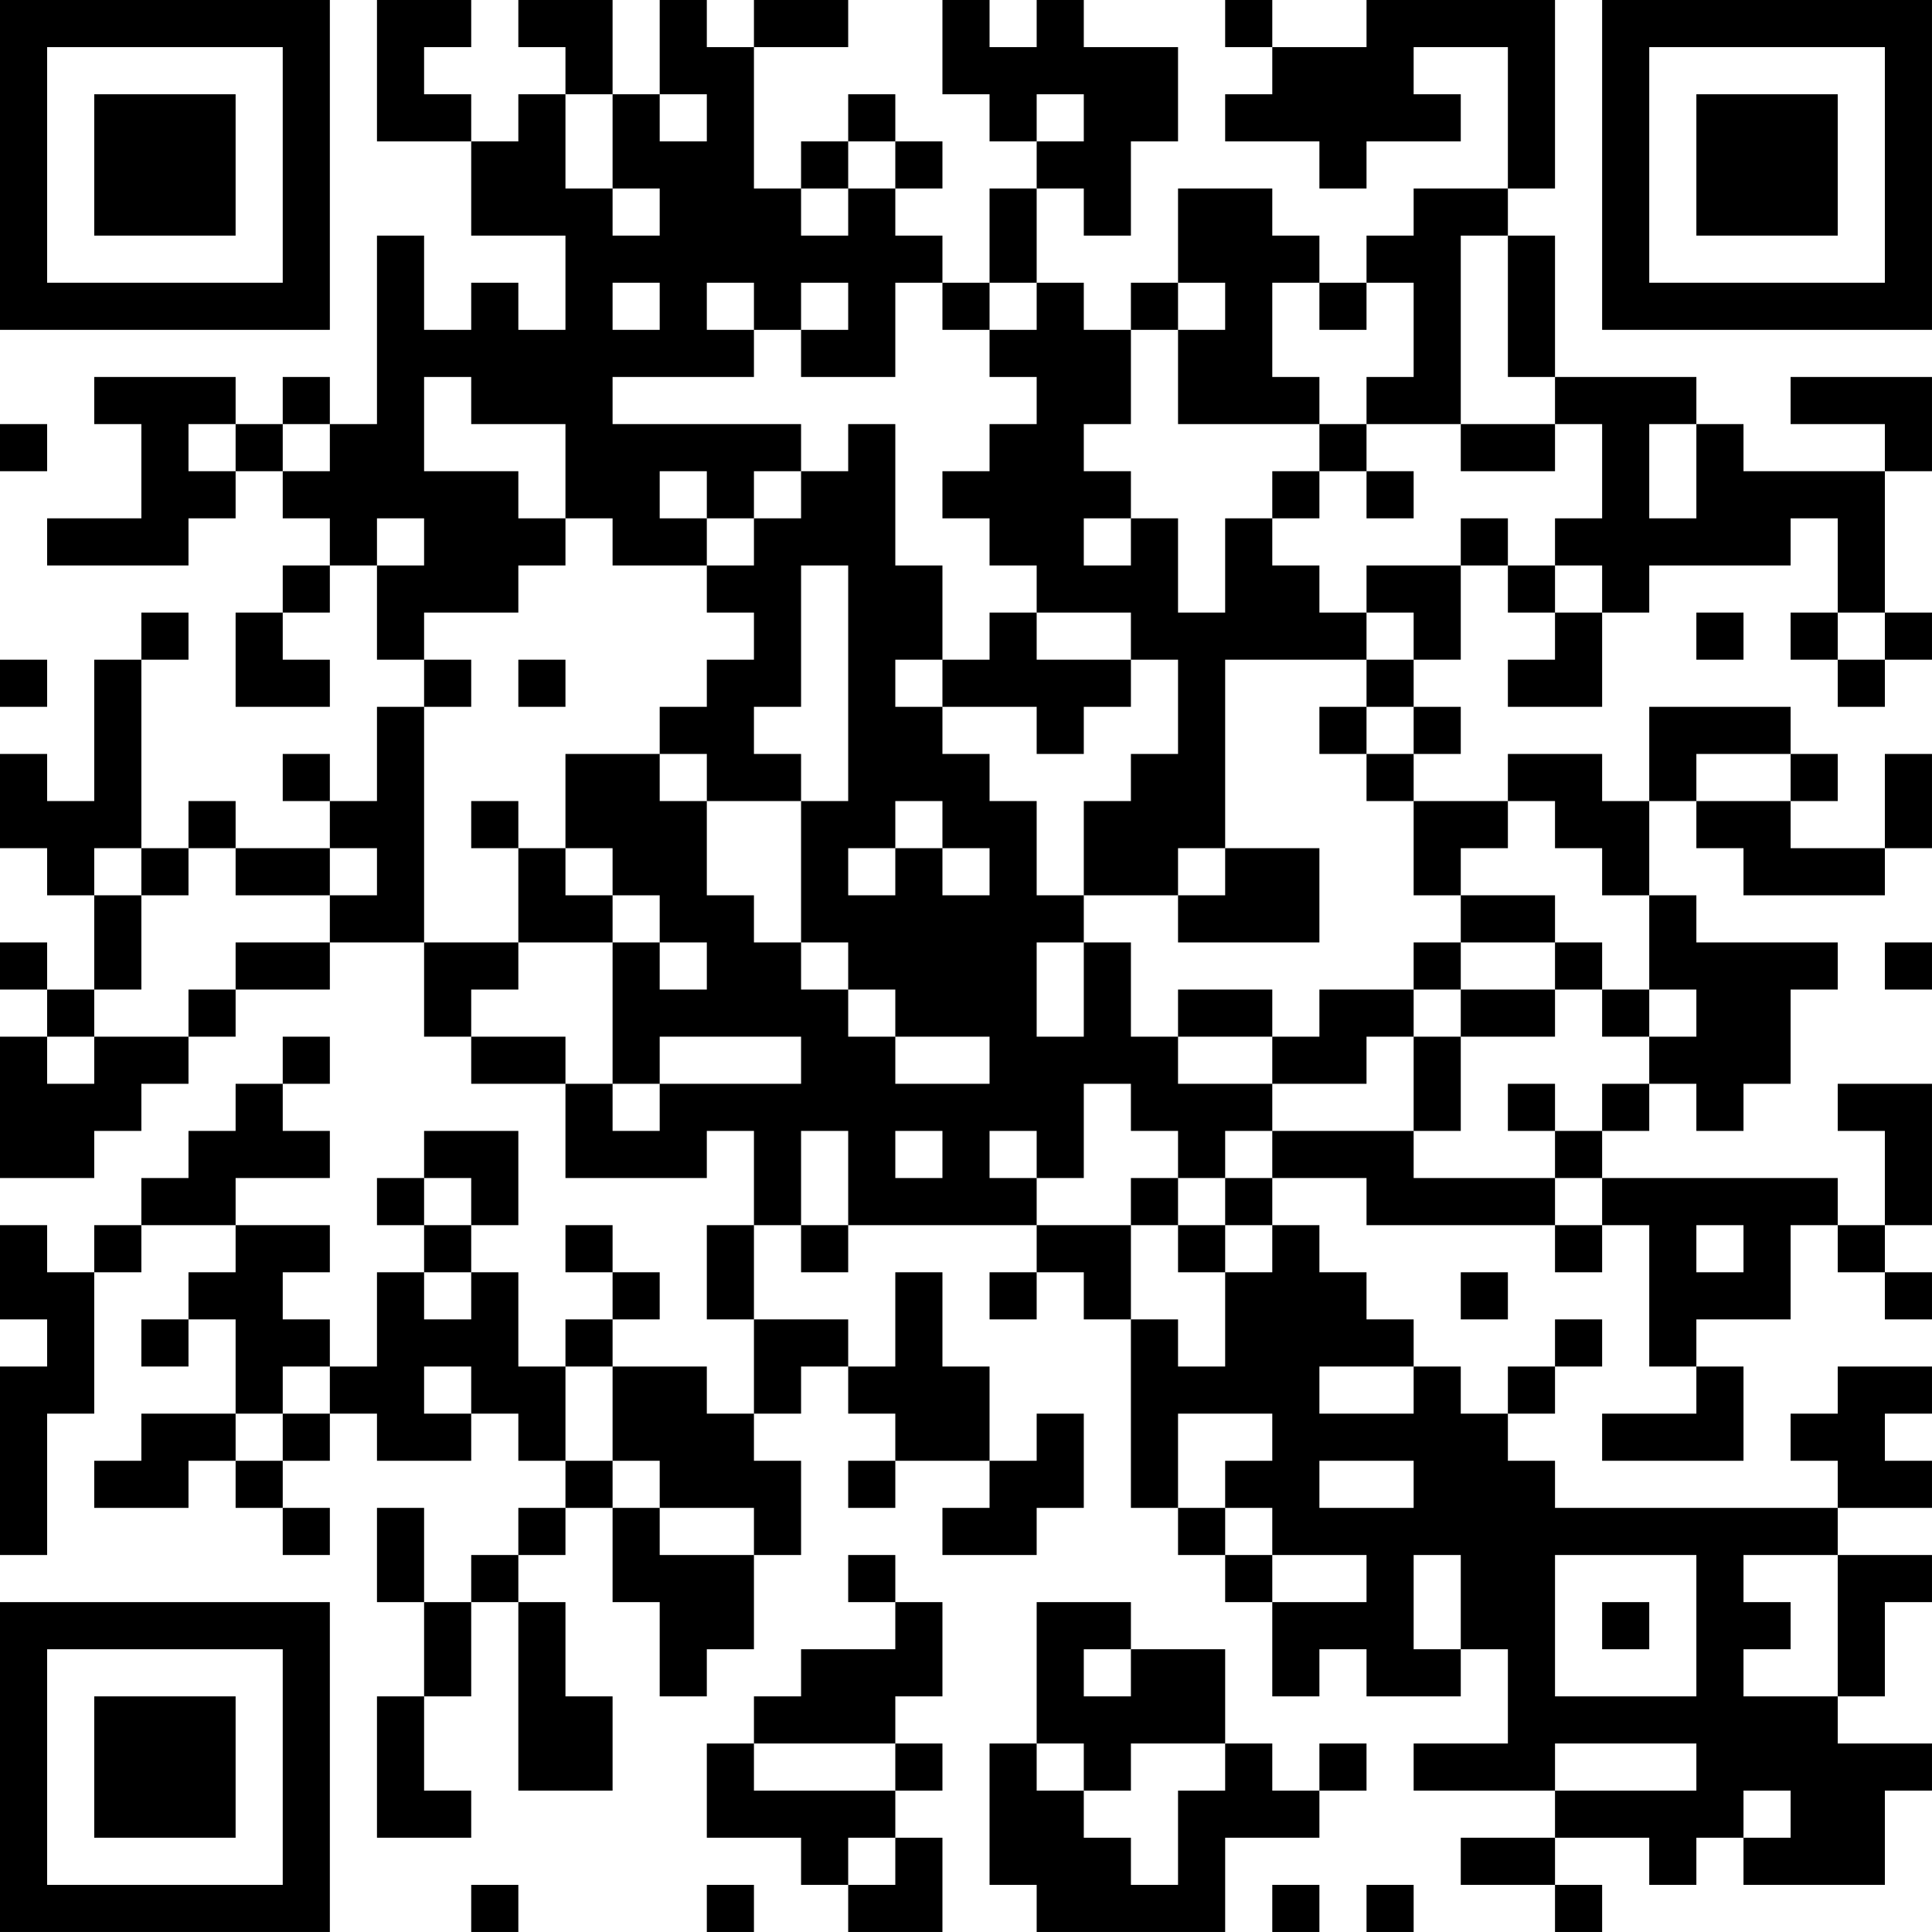 <?xml version="1.0" encoding="UTF-8"?>
<svg xmlns="http://www.w3.org/2000/svg" version="1.1" width="200" height="200" viewBox="0 0 200 200"><rect x="0" y="0" width="200" height="200" fill="#ffffff"/><g transform="scale(4.878)"><g transform="translate(0,0)"><path fill-rule="evenodd" d="M8 0L8 3L10 3L10 5L12 5L12 7L11 7L11 6L10 6L10 7L9 7L9 5L8 5L8 9L7 9L7 8L6 8L6 9L5 9L5 8L2 8L2 9L3 9L3 11L1 11L1 12L4 12L4 11L5 11L5 10L6 10L6 11L7 11L7 12L6 12L6 13L5 13L5 15L7 15L7 14L6 14L6 13L7 13L7 12L8 12L8 14L9 14L9 15L8 15L8 17L7 17L7 16L6 16L6 17L7 17L7 18L5 18L5 17L4 17L4 18L3 18L3 14L4 14L4 13L3 13L3 14L2 14L2 17L1 17L1 16L0 16L0 18L1 18L1 19L2 19L2 21L1 21L1 20L0 20L0 21L1 21L1 22L0 22L0 25L2 25L2 24L3 24L3 23L4 23L4 22L5 22L5 21L7 21L7 20L9 20L9 22L10 22L10 23L12 23L12 25L15 25L15 24L16 24L16 26L15 26L15 28L16 28L16 30L15 30L15 29L13 29L13 28L14 28L14 27L13 27L13 26L12 26L12 27L13 27L13 28L12 28L12 29L11 29L11 27L10 27L10 26L11 26L11 24L9 24L9 25L8 25L8 26L9 26L9 27L8 27L8 29L7 29L7 28L6 28L6 27L7 27L7 26L5 26L5 25L7 25L7 24L6 24L6 23L7 23L7 22L6 22L6 23L5 23L5 24L4 24L4 25L3 25L3 26L2 26L2 27L1 27L1 26L0 26L0 28L1 28L1 29L0 29L0 33L1 33L1 30L2 30L2 27L3 27L3 26L5 26L5 27L4 27L4 28L3 28L3 29L4 29L4 28L5 28L5 30L3 30L3 31L2 31L2 32L4 32L4 31L5 31L5 32L6 32L6 33L7 33L7 32L6 32L6 31L7 31L7 30L8 30L8 31L10 31L10 30L11 30L11 31L12 31L12 32L11 32L11 33L10 33L10 34L9 34L9 32L8 32L8 34L9 34L9 36L8 36L8 39L10 39L10 38L9 38L9 36L10 36L10 34L11 34L11 38L13 38L13 36L12 36L12 34L11 34L11 33L12 33L12 32L13 32L13 34L14 34L14 36L15 36L15 35L16 35L16 33L17 33L17 31L16 31L16 30L17 30L17 29L18 29L18 30L19 30L19 31L18 31L18 32L19 32L19 31L21 31L21 32L20 32L20 33L22 33L22 32L23 32L23 30L22 30L22 31L21 31L21 29L20 29L20 27L19 27L19 29L18 29L18 28L16 28L16 26L17 26L17 27L18 27L18 26L22 26L22 27L21 27L21 28L22 28L22 27L23 27L23 28L24 28L24 32L25 32L25 33L26 33L26 34L27 34L27 36L28 36L28 35L29 35L29 36L31 36L31 35L32 35L32 37L30 37L30 38L33 38L33 39L31 39L31 40L33 40L33 41L34 41L34 40L33 40L33 39L35 39L35 40L36 40L36 39L37 39L37 40L40 40L40 38L41 38L41 37L39 37L39 36L40 36L40 34L41 34L41 33L39 33L39 32L41 32L41 31L40 31L40 30L41 30L41 29L39 29L39 30L38 30L38 31L39 31L39 32L33 32L33 31L32 31L32 30L33 30L33 29L34 29L34 28L33 28L33 29L32 29L32 30L31 30L31 29L30 29L30 28L29 28L29 27L28 27L28 26L27 26L27 25L29 25L29 26L33 26L33 27L34 27L34 26L35 26L35 29L36 29L36 30L34 30L34 31L37 31L37 29L36 29L36 28L38 28L38 26L39 26L39 27L40 27L40 28L41 28L41 27L40 27L40 26L41 26L41 23L39 23L39 24L40 24L40 26L39 26L39 25L34 25L34 24L35 24L35 23L36 23L36 24L37 24L37 23L38 23L38 21L39 21L39 20L36 20L36 19L35 19L35 17L36 17L36 18L37 18L37 19L40 19L40 18L41 18L41 16L40 16L40 18L38 18L38 17L39 17L39 16L38 16L38 15L35 15L35 17L34 17L34 16L32 16L32 17L30 17L30 16L31 16L31 15L30 15L30 14L31 14L31 12L32 12L32 13L33 13L33 14L32 14L32 15L34 15L34 13L35 13L35 12L38 12L38 11L39 11L39 13L38 13L38 14L39 14L39 15L40 15L40 14L41 14L41 13L40 13L40 10L41 10L41 8L38 8L38 9L40 9L40 10L37 10L37 9L36 9L36 8L33 8L33 5L32 5L32 4L33 4L33 0L29 0L29 1L27 1L27 0L26 0L26 1L27 1L27 2L26 2L26 3L28 3L28 4L29 4L29 3L31 3L31 2L30 2L30 1L32 1L32 4L30 4L30 5L29 5L29 6L28 6L28 5L27 5L27 4L25 4L25 6L24 6L24 7L23 7L23 6L22 6L22 4L23 4L23 5L24 5L24 3L25 3L25 1L23 1L23 0L22 0L22 1L21 1L21 0L20 0L20 2L21 2L21 3L22 3L22 4L21 4L21 6L20 6L20 5L19 5L19 4L20 4L20 3L19 3L19 2L18 2L18 3L17 3L17 4L16 4L16 1L18 1L18 0L16 0L16 1L15 1L15 0L14 0L14 2L13 2L13 0L11 0L11 1L12 1L12 2L11 2L11 3L10 3L10 2L9 2L9 1L10 1L10 0ZM12 2L12 4L13 4L13 5L14 5L14 4L13 4L13 2ZM14 2L14 3L15 3L15 2ZM22 2L22 3L23 3L23 2ZM18 3L18 4L17 4L17 5L18 5L18 4L19 4L19 3ZM31 5L31 9L29 9L29 8L30 8L30 6L29 6L29 7L28 7L28 6L27 6L27 8L28 8L28 9L25 9L25 7L26 7L26 6L25 6L25 7L24 7L24 9L23 9L23 10L24 10L24 11L23 11L23 12L24 12L24 11L25 11L25 13L26 13L26 11L27 11L27 12L28 12L28 13L29 13L29 14L26 14L26 18L25 18L25 19L23 19L23 17L24 17L24 16L25 16L25 14L24 14L24 13L22 13L22 12L21 12L21 11L20 11L20 10L21 10L21 9L22 9L22 8L21 8L21 7L22 7L22 6L21 6L21 7L20 7L20 6L19 6L19 8L17 8L17 7L18 7L18 6L17 6L17 7L16 7L16 6L15 6L15 7L16 7L16 8L13 8L13 9L17 9L17 10L16 10L16 11L15 11L15 10L14 10L14 11L15 11L15 12L13 12L13 11L12 11L12 9L10 9L10 8L9 8L9 10L11 10L11 11L12 11L12 12L11 12L11 13L9 13L9 14L10 14L10 15L9 15L9 20L11 20L11 21L10 21L10 22L12 22L12 23L13 23L13 24L14 24L14 23L17 23L17 22L14 22L14 23L13 23L13 20L14 20L14 21L15 21L15 20L14 20L14 19L13 19L13 18L12 18L12 16L14 16L14 17L15 17L15 19L16 19L16 20L17 20L17 21L18 21L18 22L19 22L19 23L21 23L21 22L19 22L19 21L18 21L18 20L17 20L17 17L18 17L18 12L17 12L17 15L16 15L16 16L17 16L17 17L15 17L15 16L14 16L14 15L15 15L15 14L16 14L16 13L15 13L15 12L16 12L16 11L17 11L17 10L18 10L18 9L19 9L19 12L20 12L20 14L19 14L19 15L20 15L20 16L21 16L21 17L22 17L22 19L23 19L23 20L22 20L22 22L23 22L23 20L24 20L24 22L25 22L25 23L27 23L27 24L26 24L26 25L25 25L25 24L24 24L24 23L23 23L23 25L22 25L22 24L21 24L21 25L22 25L22 26L24 26L24 28L25 28L25 29L26 29L26 27L27 27L27 26L26 26L26 25L27 25L27 24L30 24L30 25L33 25L33 26L34 26L34 25L33 25L33 24L34 24L34 23L35 23L35 22L36 22L36 21L35 21L35 19L34 19L34 18L33 18L33 17L32 17L32 18L31 18L31 19L30 19L30 17L29 17L29 16L30 16L30 15L29 15L29 14L30 14L30 13L29 13L29 12L31 12L31 11L32 11L32 12L33 12L33 13L34 13L34 12L33 12L33 11L34 11L34 9L33 9L33 8L32 8L32 5ZM13 6L13 7L14 7L14 6ZM0 9L0 10L1 10L1 9ZM4 9L4 10L5 10L5 9ZM6 9L6 10L7 10L7 9ZM28 9L28 10L27 10L27 11L28 11L28 10L29 10L29 11L30 11L30 10L29 10L29 9ZM31 9L31 10L33 10L33 9ZM35 9L35 11L36 11L36 9ZM8 11L8 12L9 12L9 11ZM21 13L21 14L20 14L20 15L22 15L22 16L23 16L23 15L24 15L24 14L22 14L22 13ZM36 13L36 14L37 14L37 13ZM39 13L39 14L40 14L40 13ZM0 14L0 15L1 15L1 14ZM11 14L11 15L12 15L12 14ZM28 15L28 16L29 16L29 15ZM36 16L36 17L38 17L38 16ZM10 17L10 18L11 18L11 20L13 20L13 19L12 19L12 18L11 18L11 17ZM19 17L19 18L18 18L18 19L19 19L19 18L20 18L20 19L21 19L21 18L20 18L20 17ZM2 18L2 19L3 19L3 21L2 21L2 22L1 22L1 23L2 23L2 22L4 22L4 21L5 21L5 20L7 20L7 19L8 19L8 18L7 18L7 19L5 19L5 18L4 18L4 19L3 19L3 18ZM26 18L26 19L25 19L25 20L28 20L28 18ZM31 19L31 20L30 20L30 21L28 21L28 22L27 22L27 21L25 21L25 22L27 22L27 23L29 23L29 22L30 22L30 24L31 24L31 22L33 22L33 21L34 21L34 22L35 22L35 21L34 21L34 20L33 20L33 19ZM31 20L31 21L30 21L30 22L31 22L31 21L33 21L33 20ZM40 20L40 21L41 21L41 20ZM32 23L32 24L33 24L33 23ZM17 24L17 26L18 26L18 24ZM19 24L19 25L20 25L20 24ZM9 25L9 26L10 26L10 25ZM24 25L24 26L25 26L25 27L26 27L26 26L25 26L25 25ZM36 26L36 27L37 27L37 26ZM9 27L9 28L10 28L10 27ZM31 27L31 28L32 28L32 27ZM6 29L6 30L5 30L5 31L6 31L6 30L7 30L7 29ZM9 29L9 30L10 30L10 29ZM12 29L12 31L13 31L13 32L14 32L14 33L16 33L16 32L14 32L14 31L13 31L13 29ZM28 29L28 30L30 30L30 29ZM25 30L25 32L26 32L26 33L27 33L27 34L29 34L29 33L27 33L27 32L26 32L26 31L27 31L27 30ZM28 31L28 32L30 32L30 31ZM18 33L18 34L19 34L19 35L17 35L17 36L16 36L16 37L15 37L15 39L17 39L17 40L18 40L18 41L20 41L20 39L19 39L19 38L20 38L20 37L19 37L19 36L20 36L20 34L19 34L19 33ZM30 33L30 35L31 35L31 33ZM33 33L33 36L36 36L36 33ZM37 33L37 34L38 34L38 35L37 35L37 36L39 36L39 33ZM22 34L22 37L21 37L21 40L22 40L22 41L26 41L26 39L28 39L28 38L29 38L29 37L28 37L28 38L27 38L27 37L26 37L26 35L24 35L24 34ZM34 34L34 35L35 35L35 34ZM23 35L23 36L24 36L24 35ZM16 37L16 38L19 38L19 37ZM22 37L22 38L23 38L23 39L24 39L24 40L25 40L25 38L26 38L26 37L24 37L24 38L23 38L23 37ZM33 37L33 38L36 38L36 37ZM37 38L37 39L38 39L38 38ZM18 39L18 40L19 40L19 39ZM10 40L10 41L11 41L11 40ZM15 40L15 41L16 41L16 40ZM27 40L27 41L28 41L28 40ZM29 40L29 41L30 41L30 40ZM0 0L0 7L7 7L7 0ZM1 1L1 6L6 6L6 1ZM2 2L2 5L5 5L5 2ZM34 0L34 7L41 7L41 0ZM35 1L35 6L40 6L40 1ZM36 2L36 5L39 5L39 2ZM0 34L0 41L7 41L7 34ZM1 35L1 40L6 40L6 35ZM2 36L2 39L5 39L5 36Z" fill="#000000"/></g></g></svg>
